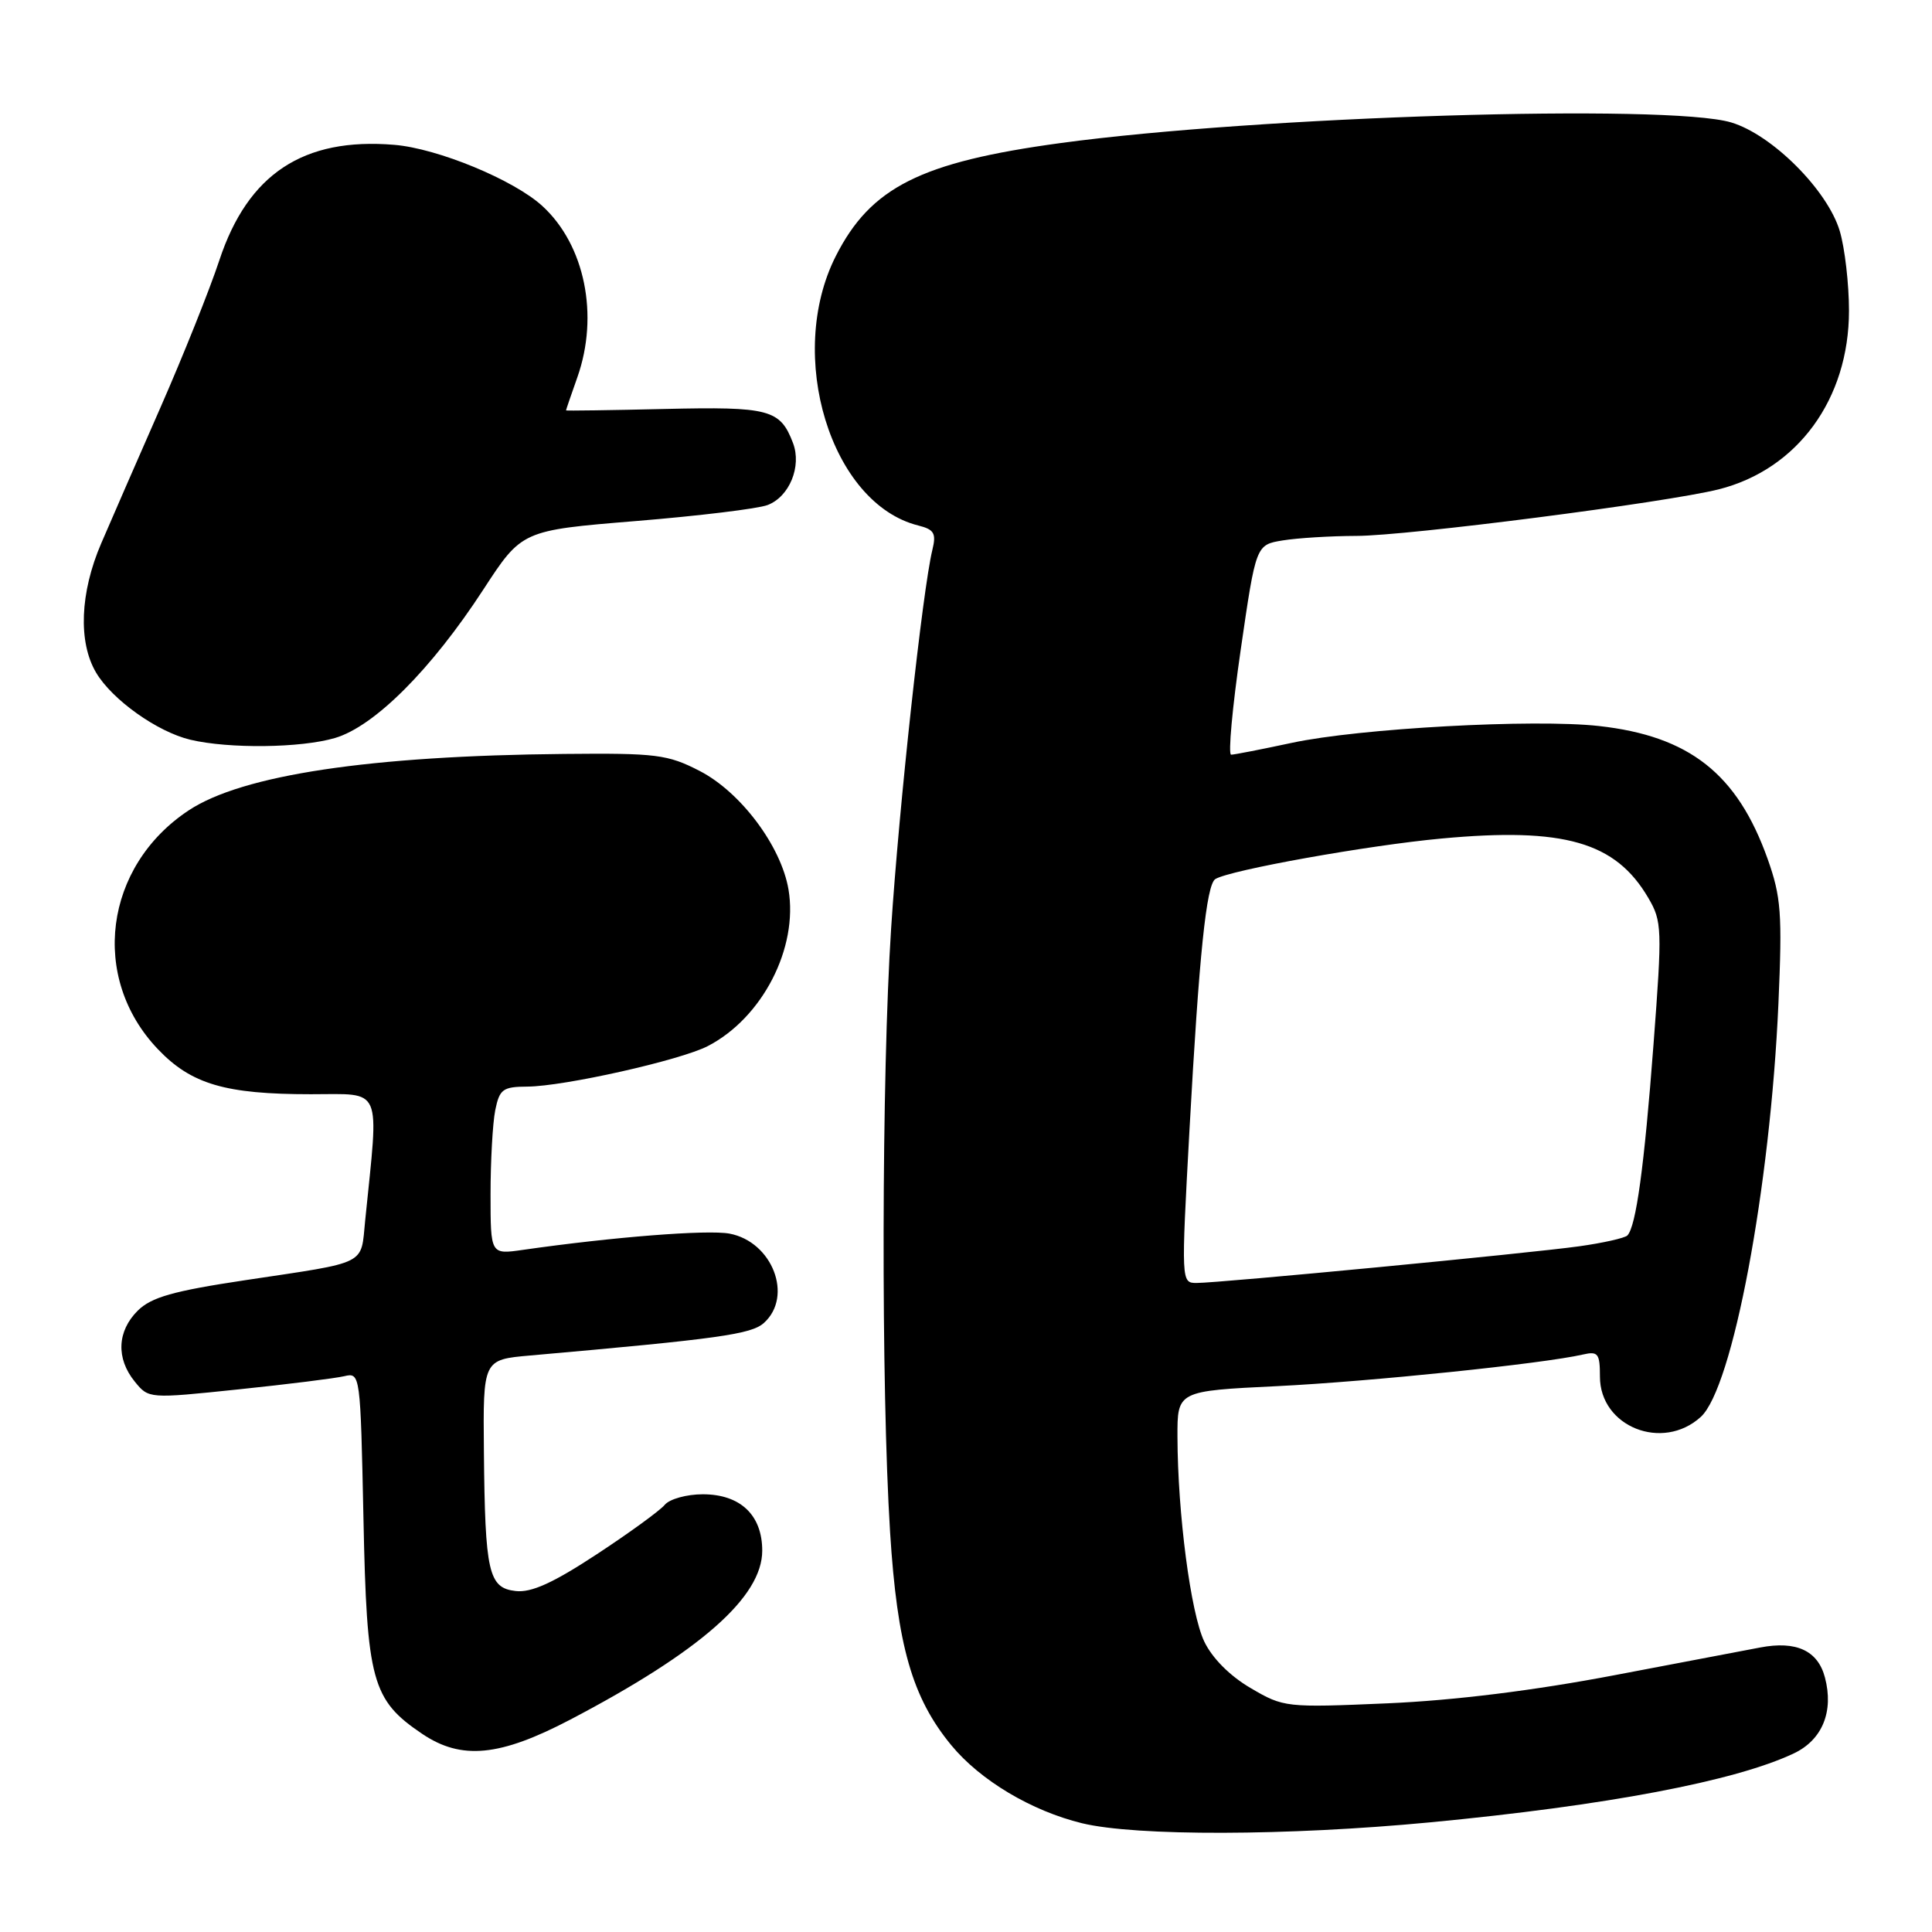 <?xml version="1.0" encoding="UTF-8" standalone="no"?>
<!DOCTYPE svg PUBLIC "-//W3C//DTD SVG 1.1//EN" "http://www.w3.org/Graphics/SVG/1.1/DTD/svg11.dtd" >
<svg xmlns="http://www.w3.org/2000/svg" xmlns:xlink="http://www.w3.org/1999/xlink" version="1.1" viewBox="0 0 256 256">
 <g >
 <path fill="currentColor"
d=" M 189.50 241.47 C 212.88 239.24 229.89 236.02 237.68 232.34 C 241.47 230.55 243.01 226.78 241.81 222.26 C 240.87 218.71 238.01 217.39 233.24 218.30 C 231.73 218.59 223.07 220.23 214.00 221.96 C 203.25 224.01 192.74 225.31 183.84 225.70 C 170.40 226.28 170.09 226.25 165.72 223.68 C 162.96 222.07 160.61 219.70 159.56 217.49 C 157.77 213.71 156.05 200.56 156.02 190.41 C 156.00 184.31 156.00 184.31 169.25 183.67 C 181.49 183.07 204.48 180.70 209.75 179.48 C 211.75 179.02 212.00 179.35 212.00 182.41 C 212.00 189.05 220.29 192.36 225.36 187.75 C 229.58 183.92 234.57 157.36 235.65 133.00 C 236.17 121.04 236.01 118.85 234.22 113.81 C 230.20 102.53 223.85 97.53 211.86 96.20 C 203.25 95.24 180.10 96.51 171.18 98.43 C 167.16 99.29 163.54 100.00 163.13 100.00 C 162.72 100.00 163.29 93.74 164.40 86.10 C 166.42 72.19 166.42 72.19 169.96 71.61 C 171.91 71.29 176.30 71.02 179.73 71.01 C 186.50 71.00 220.76 66.59 227.74 64.84 C 238.19 62.20 245.00 52.87 245.00 41.17 C 245.00 37.63 244.45 32.88 243.78 30.62 C 242.17 25.20 234.80 17.83 229.38 16.22 C 220.99 13.73 166.64 15.40 140.50 18.96 C 122.00 21.48 115.37 24.81 110.75 33.93 C 104.08 47.09 110.09 66.73 121.67 69.63 C 123.79 70.16 124.08 70.67 123.54 72.88 C 122.26 78.12 119.12 106.91 118.08 123.00 C 116.81 142.42 116.74 183.85 117.94 203.00 C 118.89 218.08 120.87 224.96 126.05 231.25 C 129.90 235.92 136.69 239.96 143.38 241.59 C 150.53 243.32 170.58 243.27 189.50 241.47 Z  M 75.58 227.85 C 92.82 218.81 101.00 211.60 101.00 205.47 C 101.00 200.75 98.10 198.00 93.12 198.00 C 90.99 198.00 88.72 198.63 88.08 199.40 C 87.44 200.17 83.37 203.13 79.04 205.97 C 73.29 209.75 70.39 211.06 68.33 210.82 C 64.73 210.41 64.27 208.39 64.12 192.33 C 64.00 180.16 64.00 180.16 70.25 179.61 C 95.30 177.40 99.56 176.80 101.23 175.29 C 105.14 171.76 102.34 164.53 96.66 163.46 C 93.74 162.92 81.25 163.90 69.25 165.62 C 65.00 166.23 65.00 166.23 65.00 158.24 C 65.00 153.84 65.28 148.84 65.62 147.12 C 66.19 144.32 66.62 144.00 69.88 143.98 C 74.74 143.95 90.16 140.49 93.79 138.61 C 101.02 134.87 105.79 125.61 104.48 117.86 C 103.50 112.10 98.14 104.95 92.70 102.15 C 88.47 99.97 86.96 99.78 74.79 99.90 C 49.03 100.14 32.10 102.68 25.00 107.38 C 13.79 114.80 11.88 129.55 20.92 139.02 C 25.34 143.66 29.85 144.99 41.18 144.99 C 50.81 145.00 50.22 143.62 48.39 161.70 C 47.78 167.73 48.94 167.16 32.50 169.63 C 22.92 171.07 20.05 171.89 18.25 173.67 C 15.52 176.39 15.36 179.99 17.85 183.06 C 19.70 185.34 19.71 185.34 31.60 184.10 C 38.14 183.42 44.46 182.63 45.63 182.35 C 47.74 181.85 47.76 182.05 48.16 201.20 C 48.60 222.79 49.27 225.24 55.95 229.75 C 61.15 233.25 66.23 232.75 75.58 227.85 Z  M 44.38 97.79 C 49.60 96.26 57.15 88.71 64.03 78.14 C 69.15 70.28 69.15 70.28 84.27 69.04 C 92.58 68.36 100.43 67.41 101.71 66.92 C 104.60 65.82 106.25 61.80 105.08 58.71 C 103.38 54.24 101.96 53.87 88.08 54.19 C 80.88 54.36 75.00 54.44 75.00 54.38 C 75.00 54.31 75.67 52.34 76.50 50.00 C 79.40 41.79 77.50 32.47 71.88 27.31 C 68.12 23.85 58.00 19.66 52.23 19.19 C 40.20 18.19 32.85 23.04 29.06 34.50 C 27.79 38.35 24.28 47.12 21.26 54.00 C 18.24 60.88 14.71 68.97 13.41 72.00 C 10.60 78.53 10.34 85.08 12.73 89.12 C 14.85 92.71 20.84 96.98 25.23 98.02 C 30.35 99.23 39.86 99.12 44.38 97.79 Z  M 157.61 149.75 C 158.89 126.46 159.85 117.21 161.04 116.48 C 162.96 115.29 181.25 112.01 191.00 111.11 C 207.25 109.60 214.07 111.56 218.41 118.98 C 220.23 122.08 220.26 123.06 219.10 138.37 C 217.87 154.63 216.78 162.55 215.63 163.71 C 215.28 164.05 212.41 164.70 209.25 165.14 C 202.61 166.07 161.61 170.00 158.55 170.00 C 156.51 170.00 156.51 169.87 157.61 149.75 Z "/>
</g>
</svg>